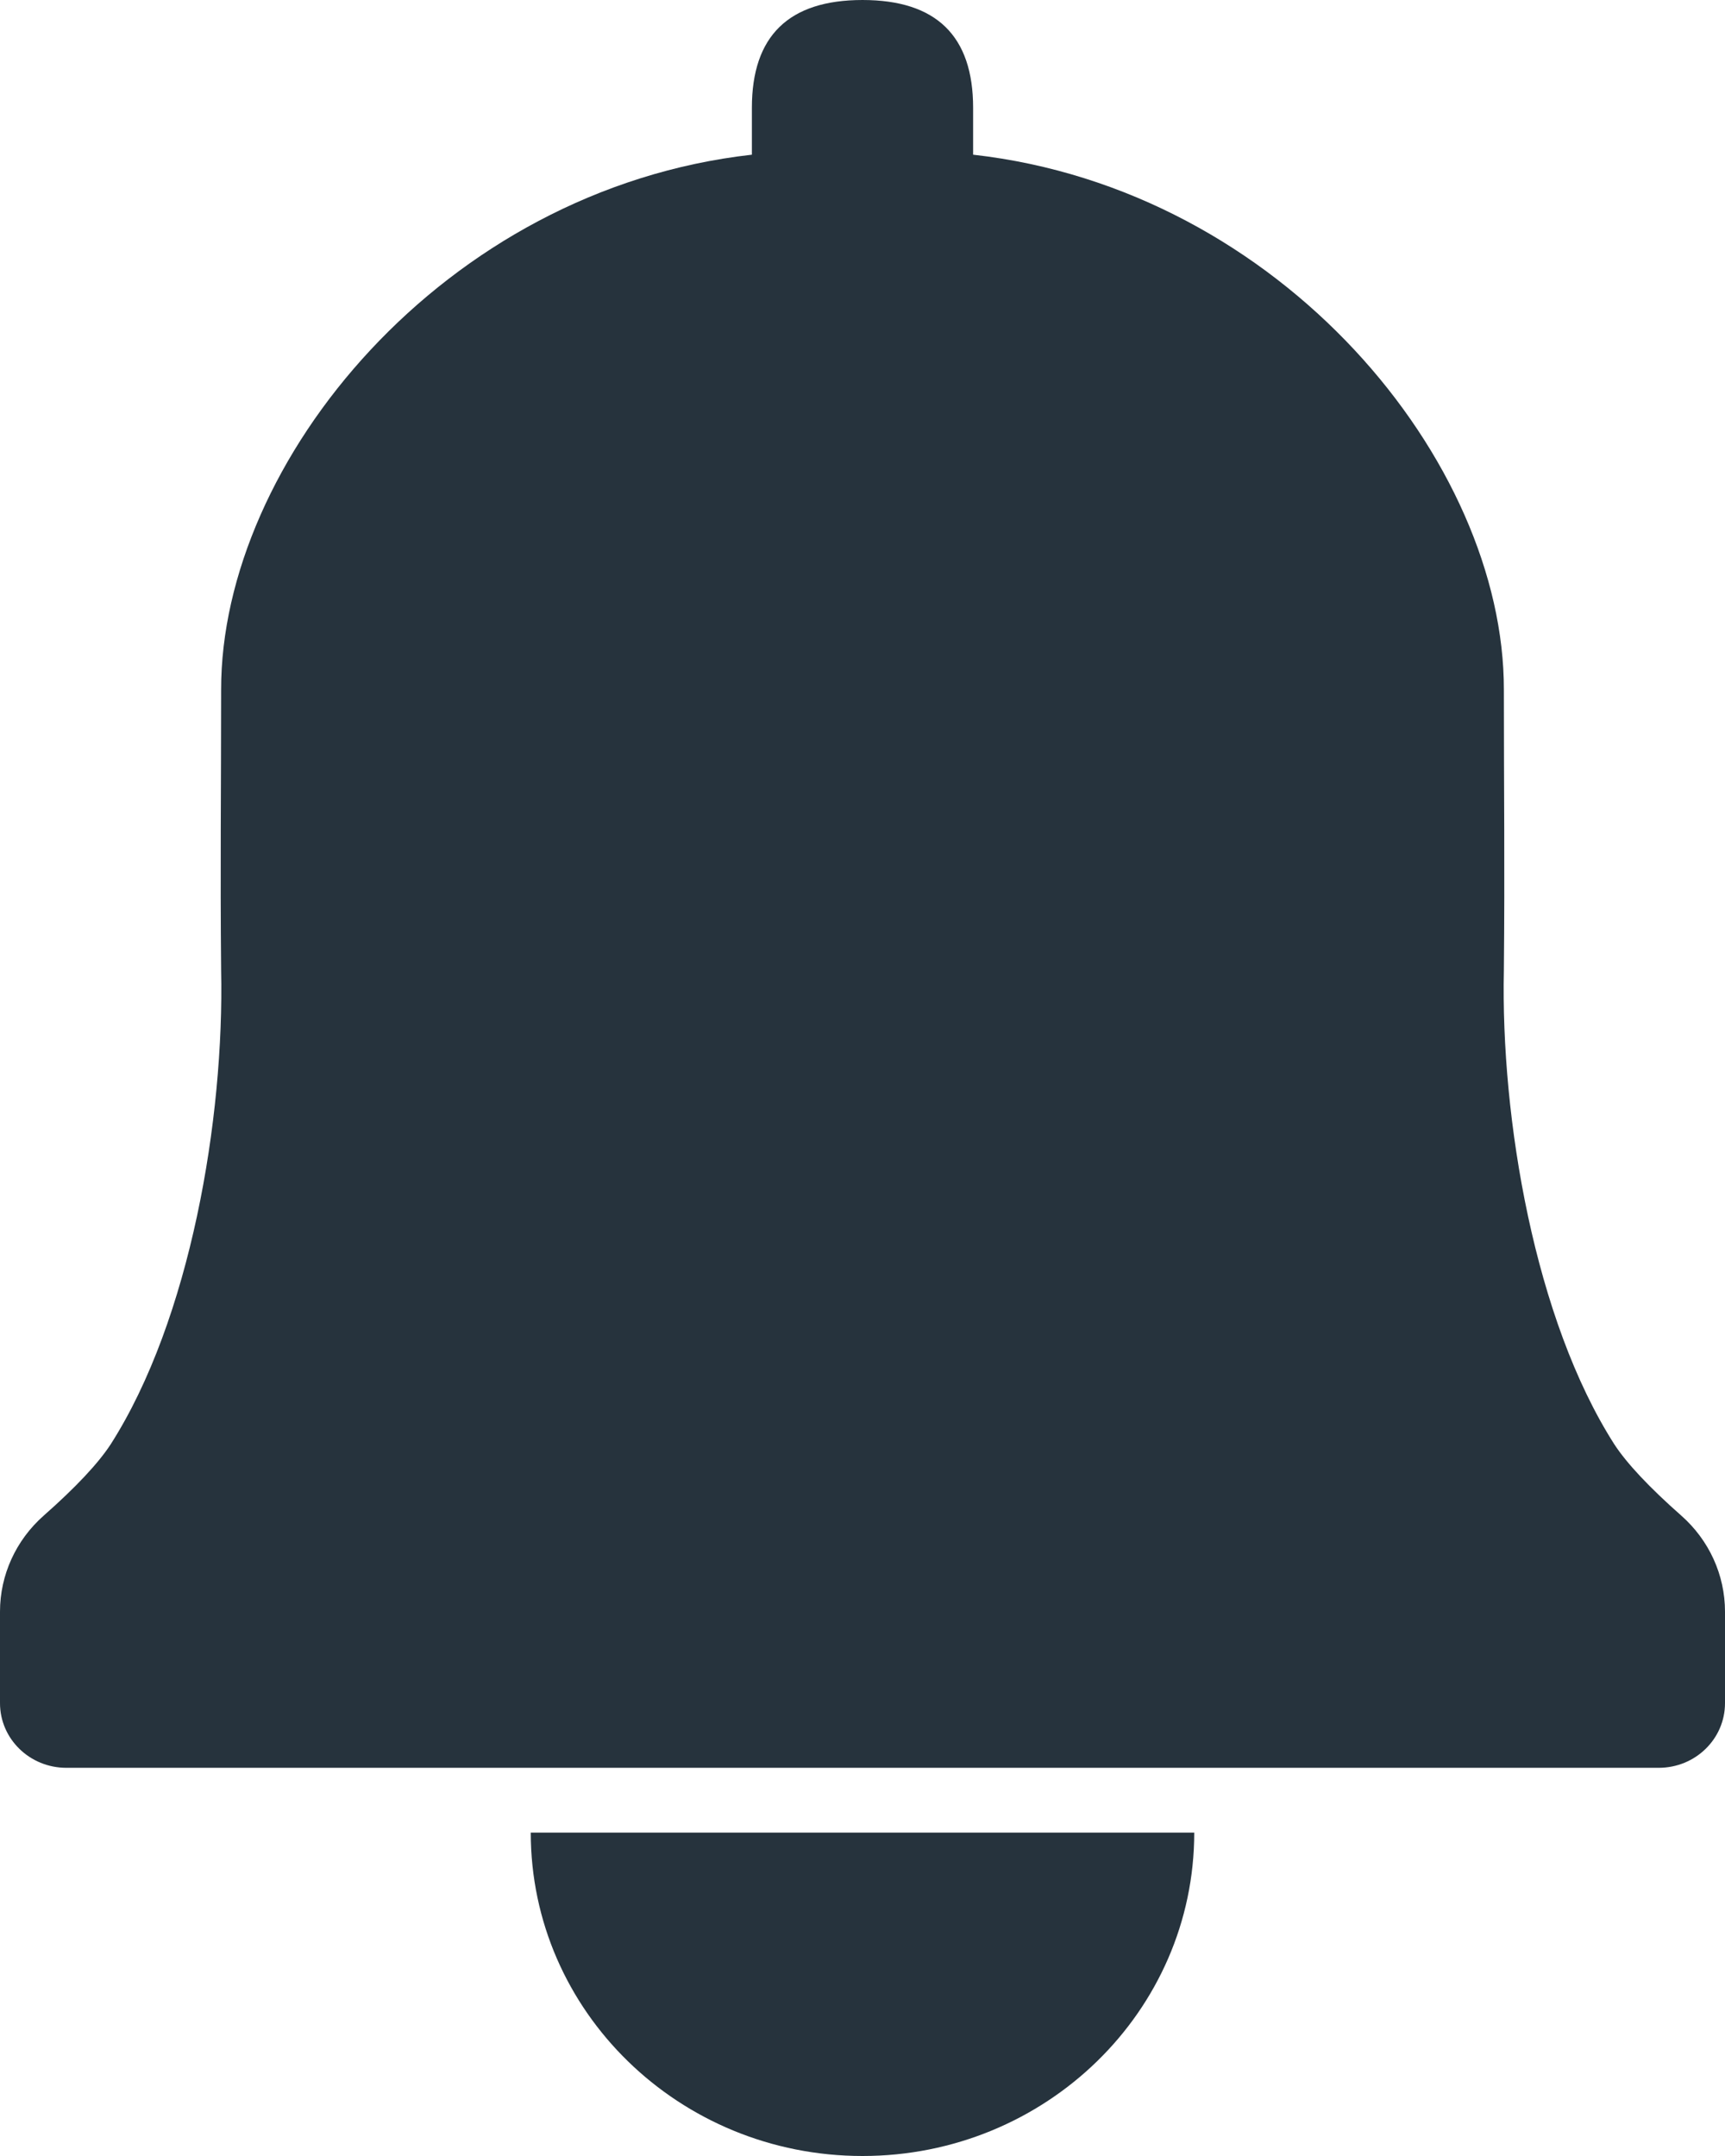 <svg width="16" height="20" viewBox="0 0 16 20" fill="none" xmlns="http://www.w3.org/2000/svg">
<path fill-rule="evenodd" clip-rule="evenodd" d="M6.974 1.435C4.11 1.757 2.048 4.286 2.051 6.399C2.051 7.335 2.042 8.063 2.051 8.999C2.081 10.376 1.766 12.241 1.026 13.399C0.91 13.576 0.703 13.797 0.405 14.06C0.147 14.288 0 14.611 0 14.95V15.799C0 16.131 0.276 16.399 0.615 16.399H15.385C15.725 16.399 16 16.131 16 15.799V14.95C16 14.611 15.853 14.288 15.595 14.06C15.297 13.797 15.09 13.576 14.974 13.399C14.234 12.241 13.919 10.376 13.949 8.999C13.958 8.063 13.949 7.335 13.949 6.399C13.952 4.286 11.89 1.757 9.026 1.435V1C9.026 0.333 8.684 0 8 0C7.316 0 6.974 0.333 6.974 1V1.435ZM8 20C6.301 20 4.923 18.657 4.923 17H11.077C11.077 18.657 9.699 20 8 20Z" fill="#26333D"/>
</svg>
